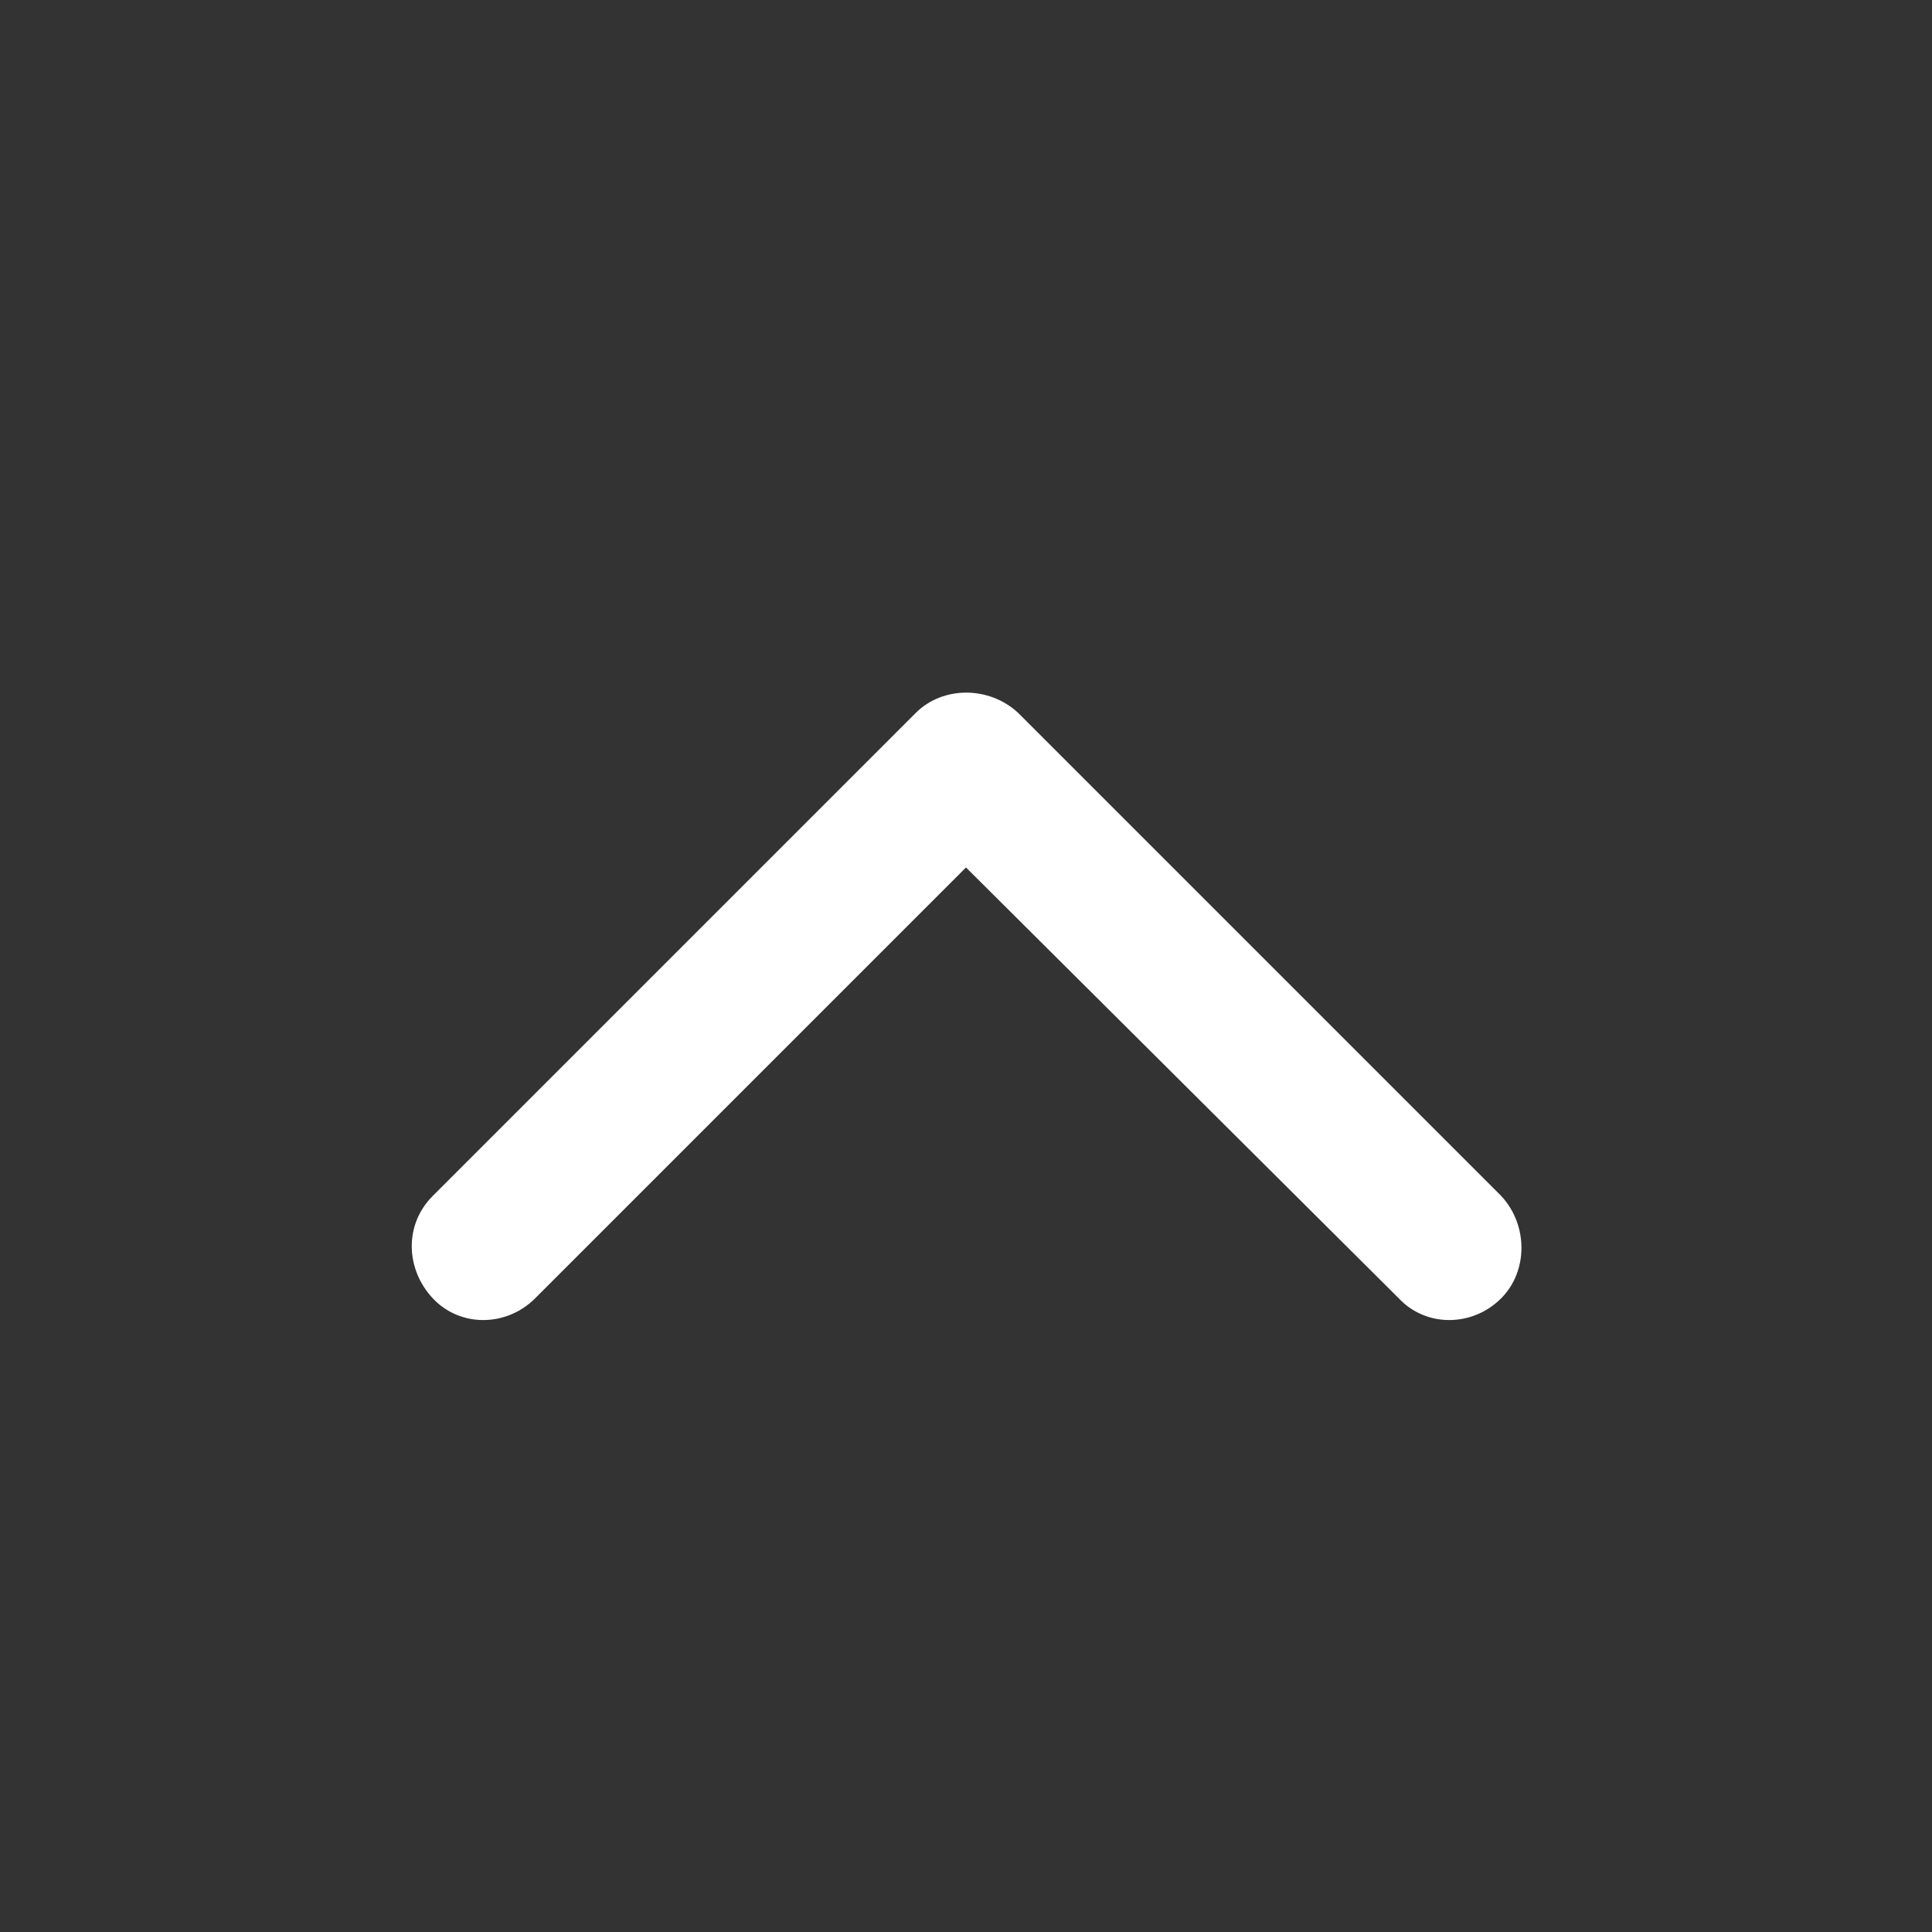 <svg xmlns="http://www.w3.org/2000/svg" fill="#FFFFFF" width="32" height="32" viewBox="0 0 20 20" aria-labelledby="icon-svg-title- icon-svg-desc-" role="img" class="sc-rbbb40-0 fgseiv"><rect x="0" y="0" width="20" height="20" fill="#333333" stroke="none"/><title>chevron-up</title><path d="M15.54 13.44c-0.3 0.3-0.78 0.3-1.060 0l-4.48-4.46-4.46 4.46c-0.3 0.3-0.78 0.3-1.060 0s-0.3-0.76 0-1.060l5-5c0.28-0.28 0.76-0.28 1.060 0l5 5c0.28 0.3 0.28 0.78 0 1.060z"/></svg>